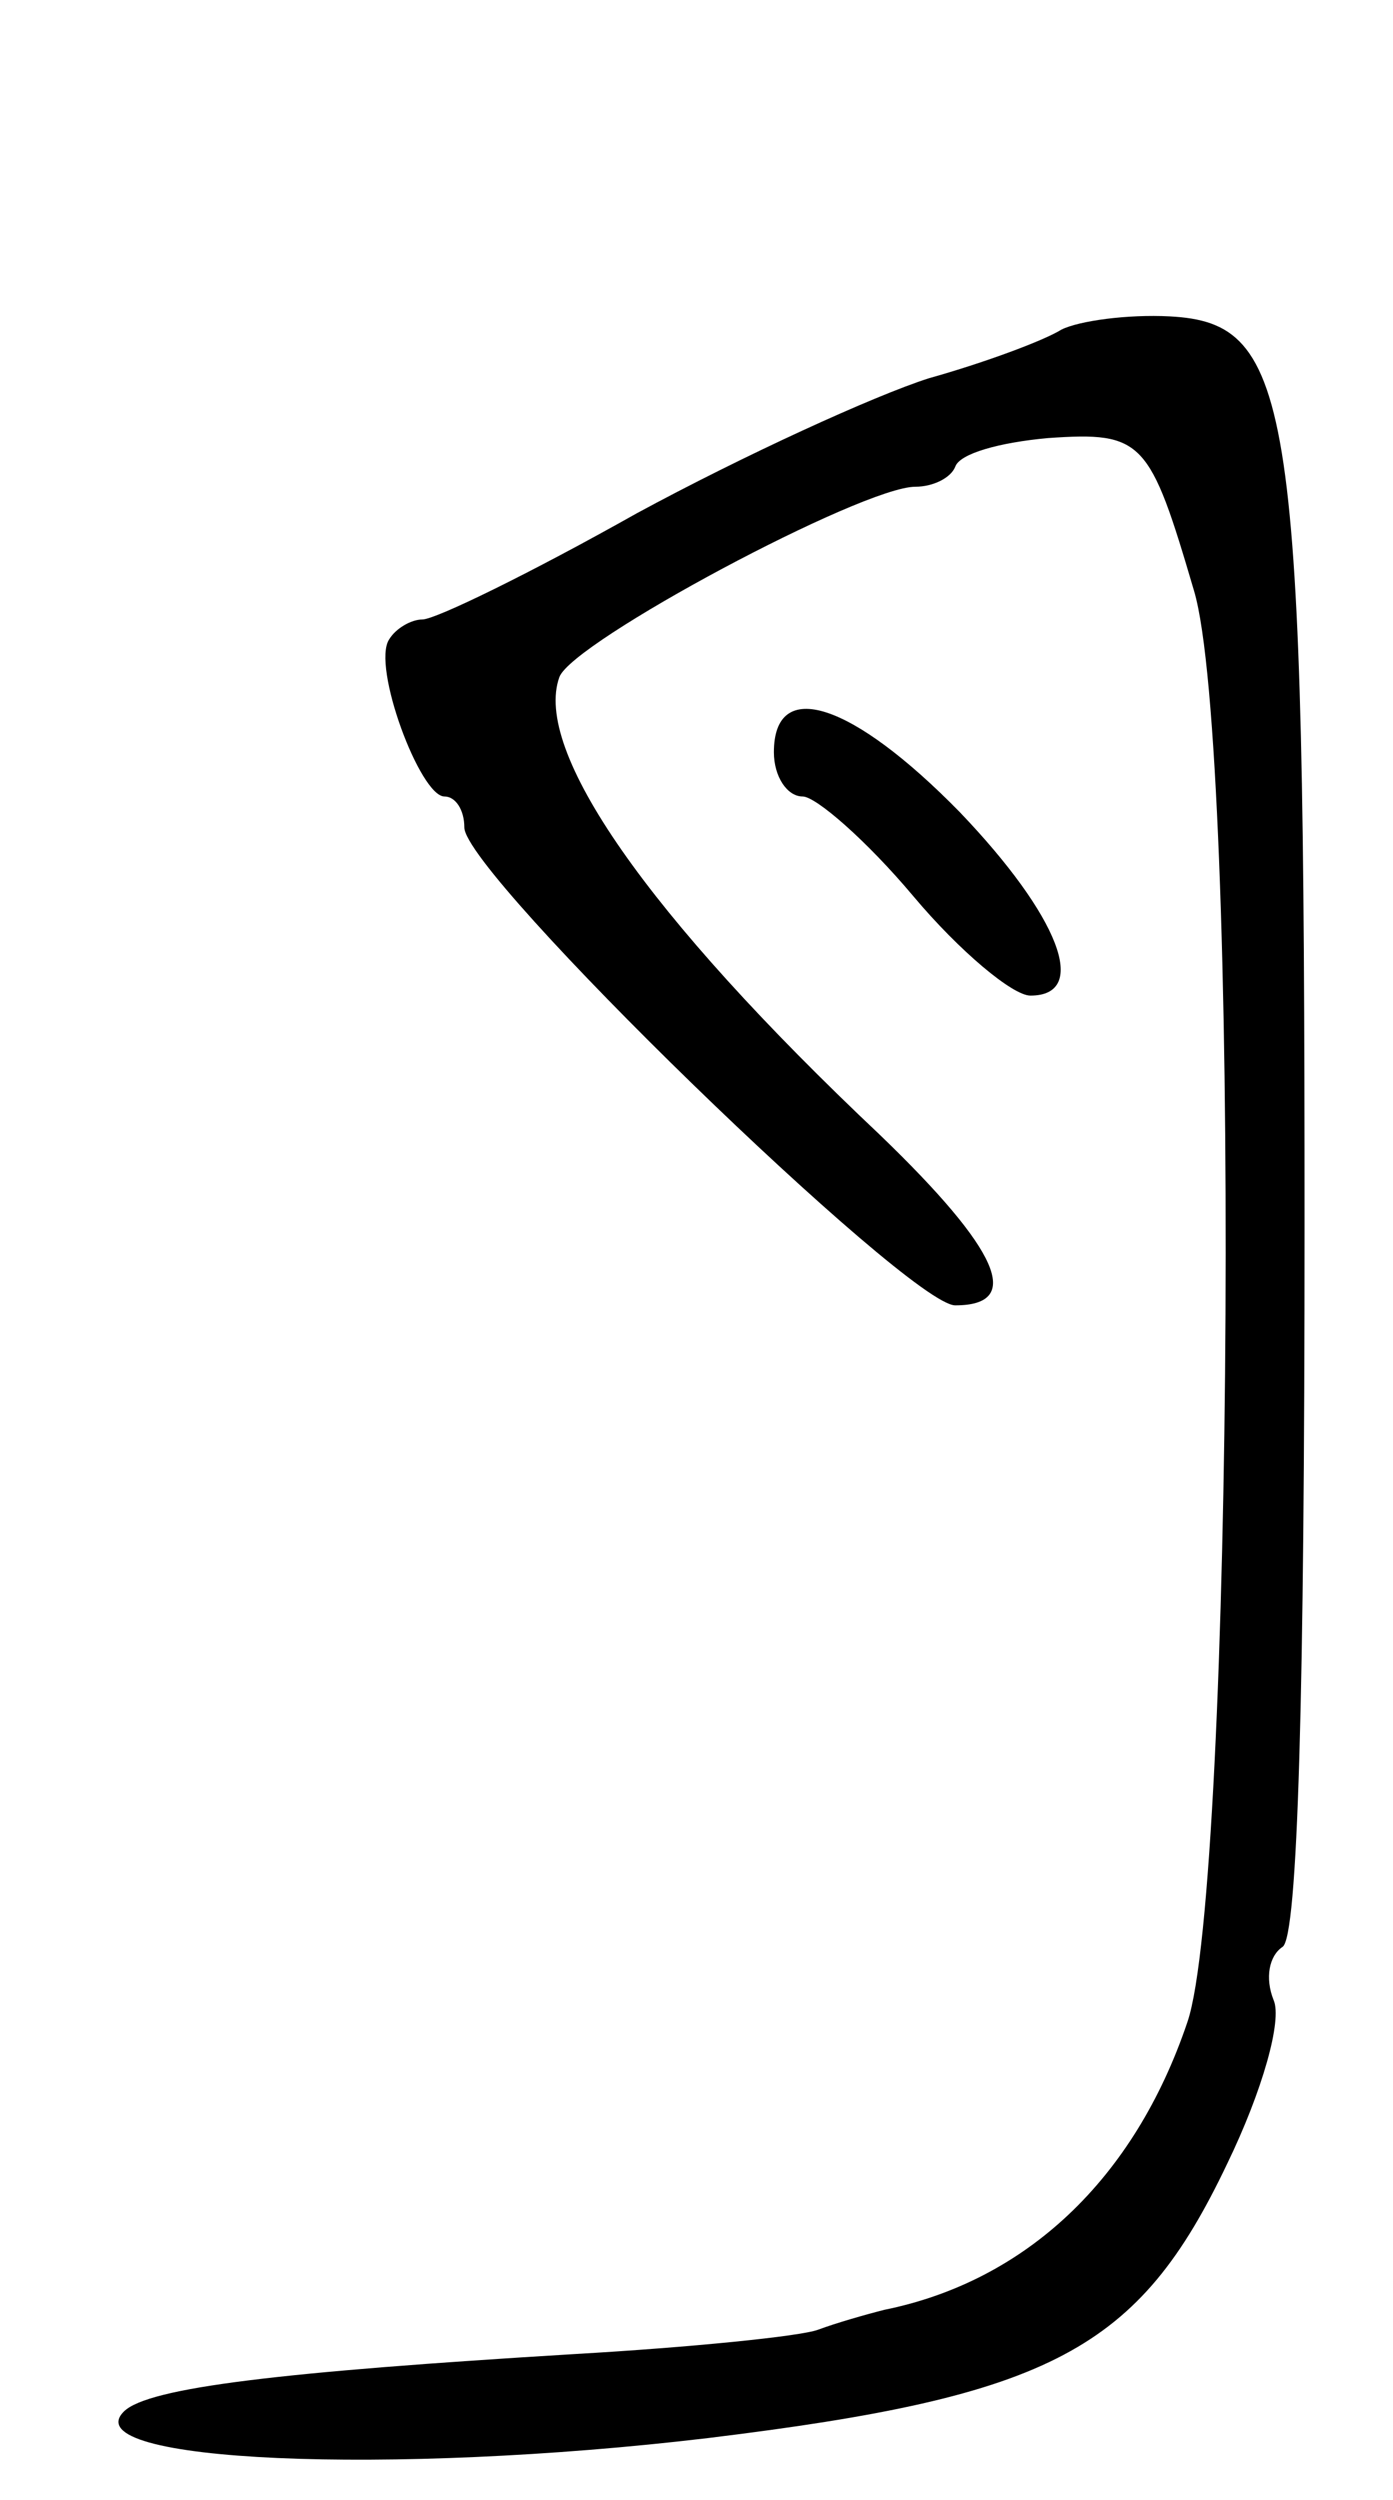 <svg version="1.0" xmlns="http://www.w3.org/2000/svg"
 width="63pt" height="113pt" viewBox="0 0 63 113"
 preserveAspectRatio="xMidYMid meet">
<g transform="translate(0,113) scale(0.1,-0.1)"
fill="#000000" stroke="none">
<path d="M480 981 c-8 -5 -35 -15 -60 -22 -25 -8 -84 -35 -132 -61 -48 -27
-91 -48 -97 -48 -5 0 -12 -4 -15 -9 -8 -12 14 -71 25 -71 5 0 9 -6 9 -14 0
-21 201 -216 222 -216 31 0 20 25 -34 77 -106 100 -157 174 -145 207 6 16 137
86 161 86 8 0 16 4 18 9 2 6 20 11 42 13 43 3 46 -1 66 -69 21 -70 18 -586 -3
-647 -24 -71 -73 -117 -137 -130 -8 -2 -22 -6 -30 -9 -8 -3 -58 -8 -110 -11
-132 -8 -193 -15 -204 -26 -23 -23 121 -29 264 -12 156 19 195 40 235 124 16
33 25 65 21 74 -4 10 -2 20 4 24 7 4 10 115 10 326 0 373 -5 408 -61 411 -19
1 -41 -2 -49 -6z"/>
<path d="M350 790 c0 -11 6 -20 13 -20 6 0 29 -20 50 -45 21 -25 45 -45 53
-45 27 0 13 36 -32 83 -49 50 -84 61 -84 27z"/>
</g>
</svg>
